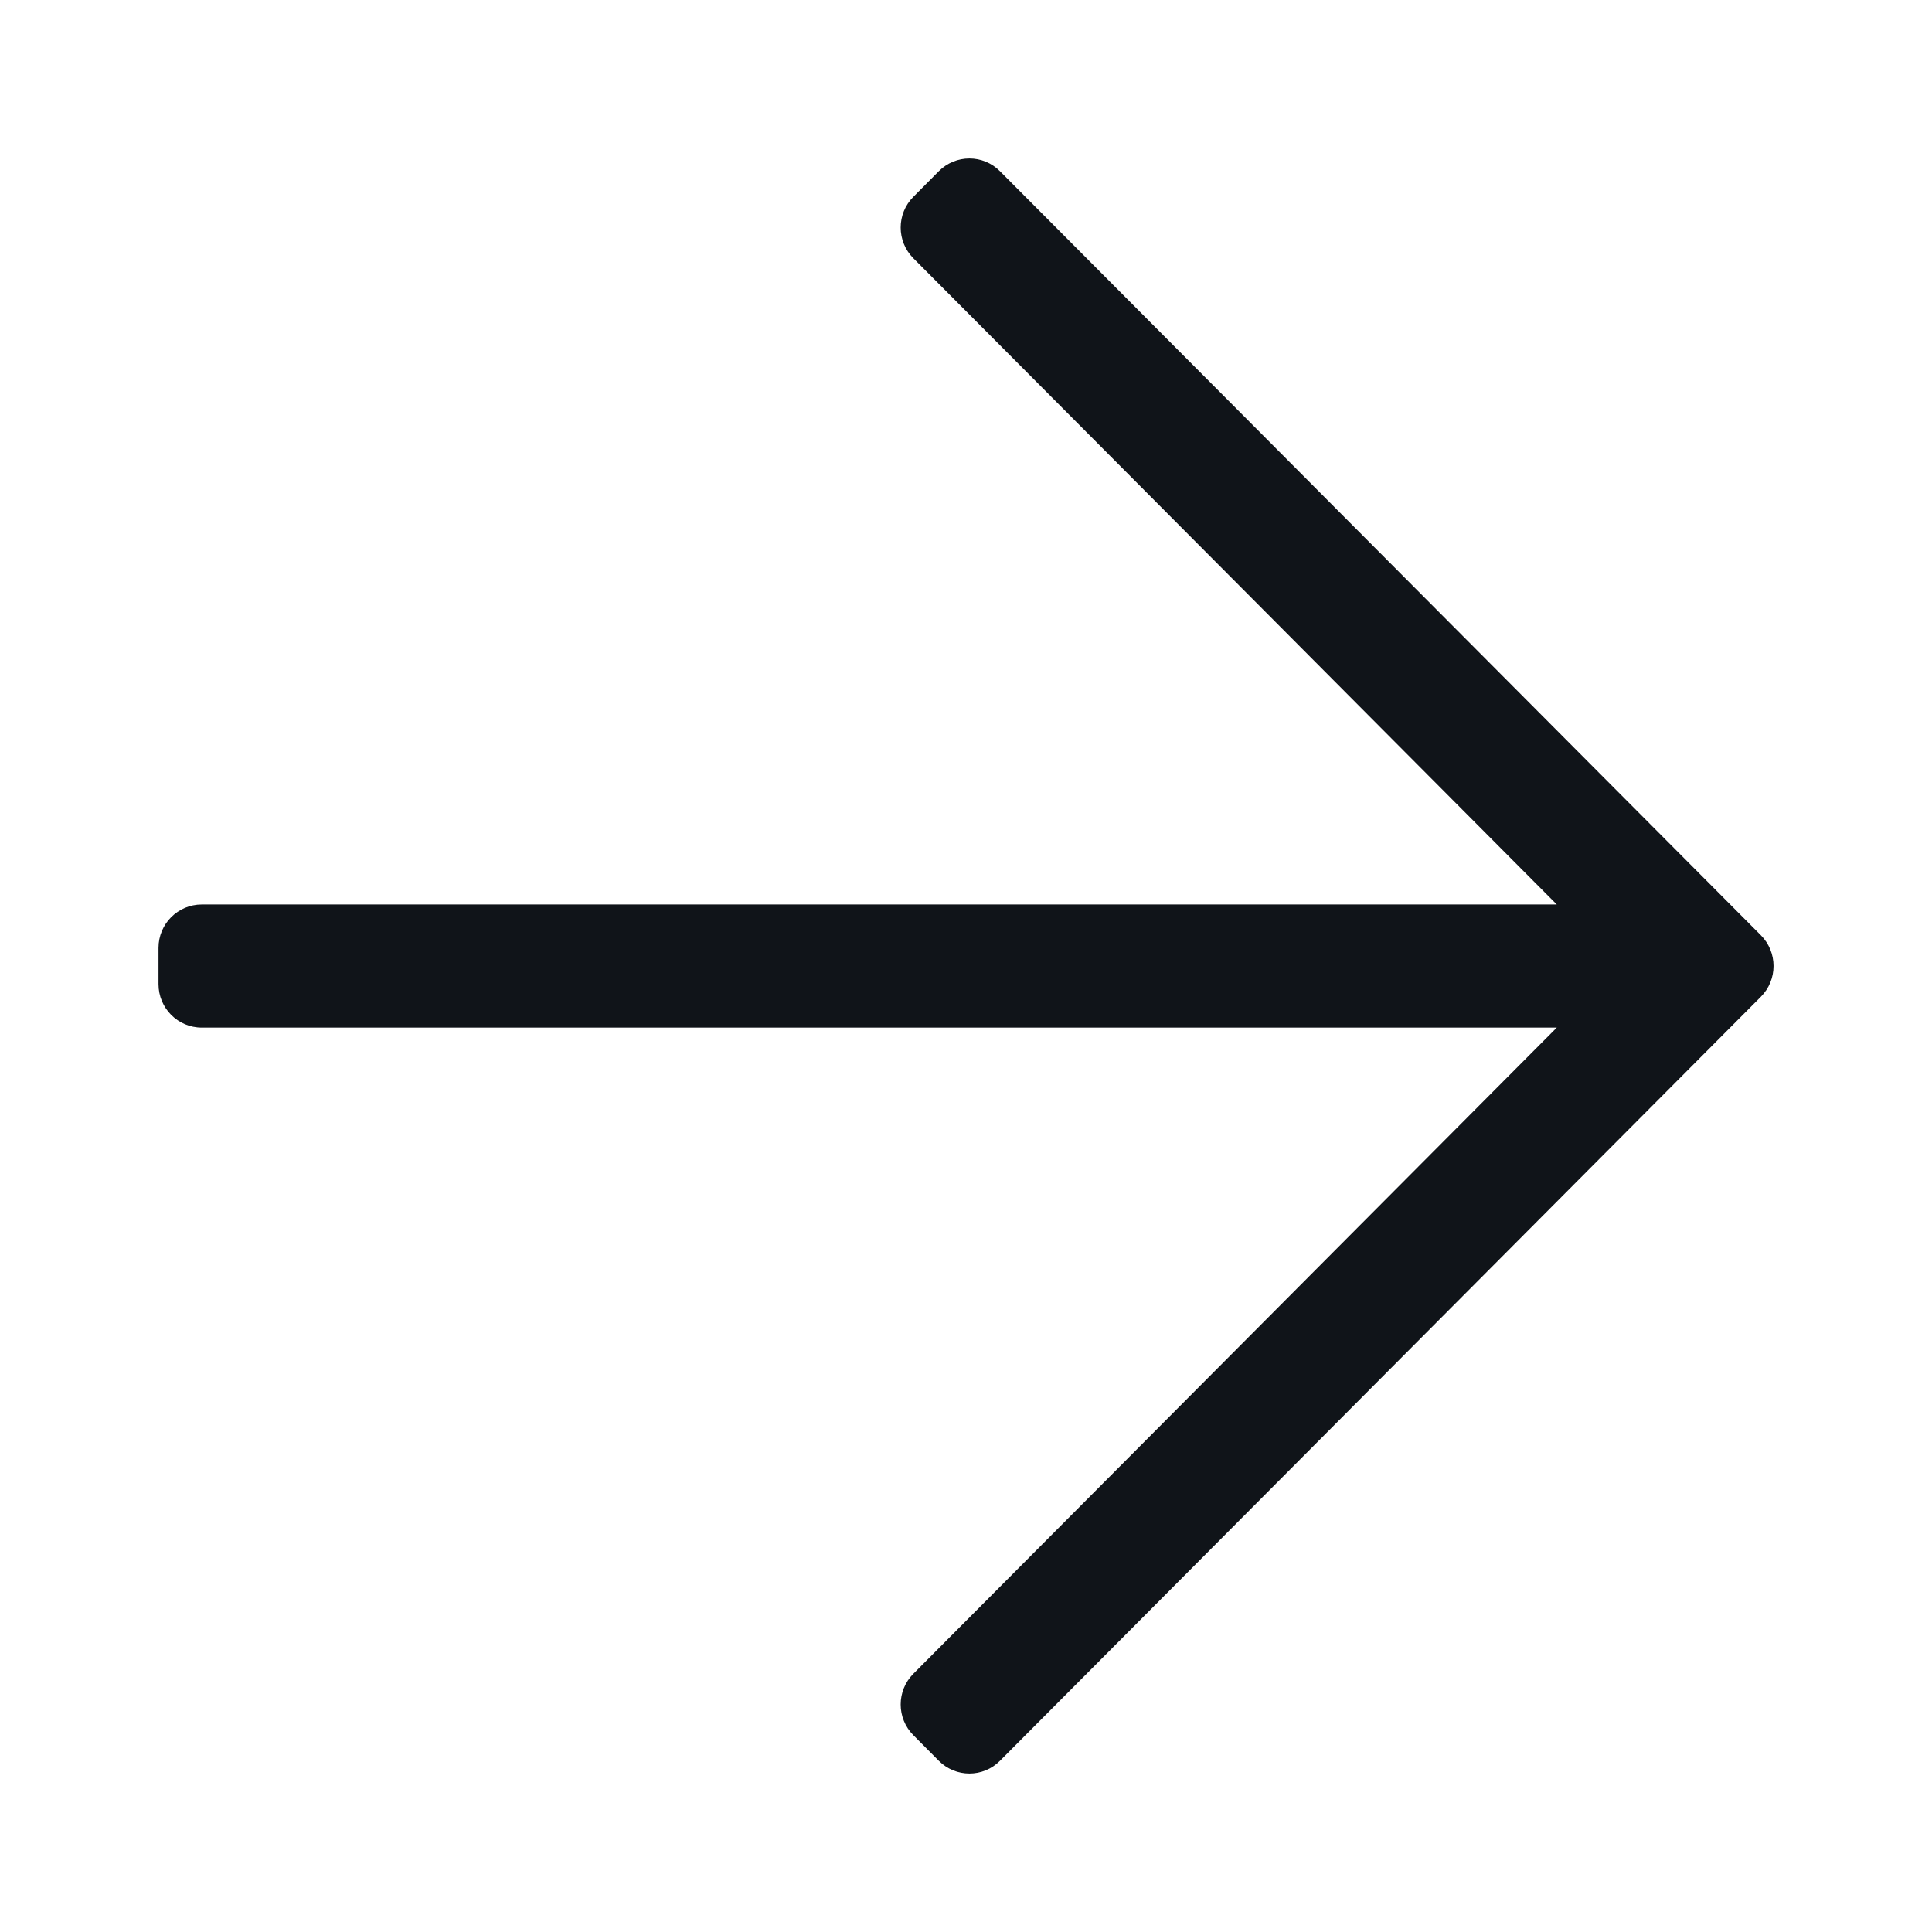 <svg width="24" height="24" viewBox="0 0 24 24" fill="none" xmlns="http://www.w3.org/2000/svg">
<path d="M11.662 2.127L11.346 2.445C11.136 2.656 11.136 2.997 11.346 3.208L19.339 11.236H2.506C2.209 11.236 1.969 11.477 1.969 11.775V12.225C1.969 12.523 2.209 12.765 2.506 12.765H19.339L11.346 20.792C11.136 21.003 11.136 21.344 11.346 21.555L11.662 21.873C11.872 22.084 12.213 22.084 12.422 21.873L21.874 12.382C22.084 12.171 22.084 11.829 21.874 11.618L12.422 2.127C12.213 1.916 11.872 1.916 11.662 2.127Z" fill="#101419"/>
</svg>
